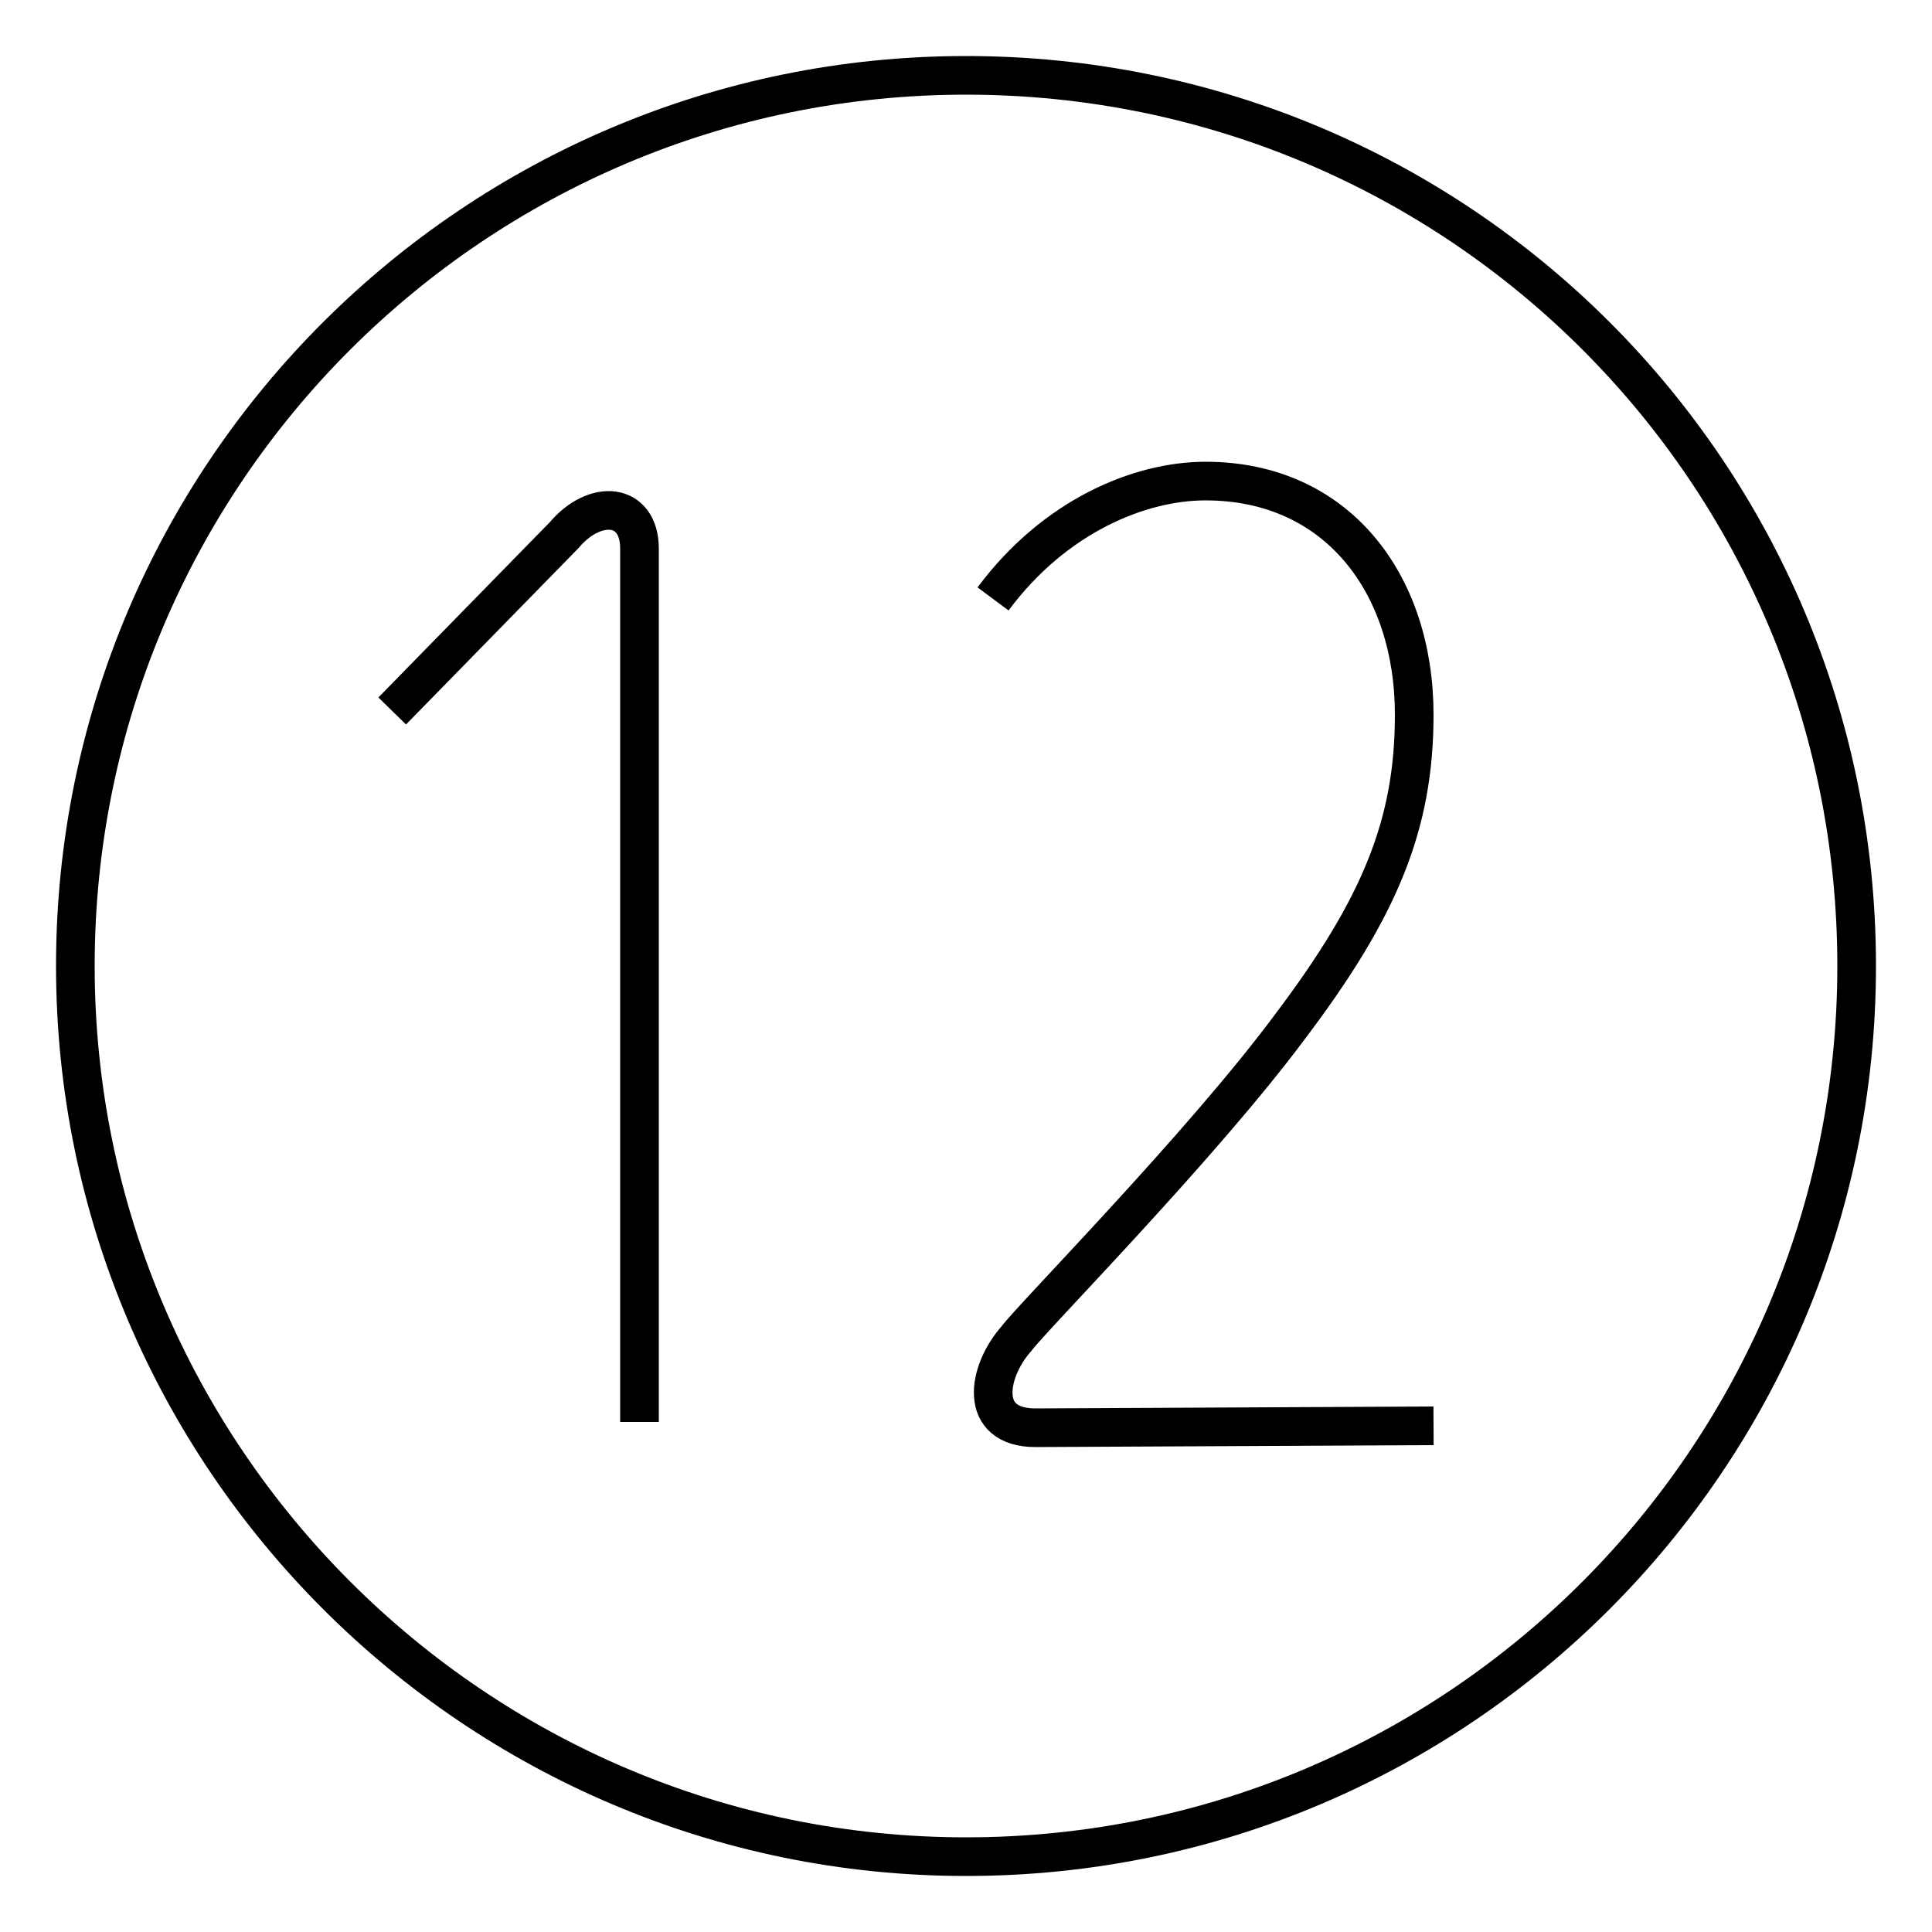 <?xml version='1.0' encoding='utf8'?>
<svg viewBox="0.0 -6.0 50.0 50.0" version="1.1" xmlns="http://www.w3.org/2000/svg">
<rect x="0.0" y="-6.0" width="50.0" height="50.0" fill="#808080" stroke="none"/>
<rect x="-1000" y="-1000" width="2000" height="2000" stroke="white" fill="white"/>
<g style="fill:white;stroke:#000000;  stroke-width:1">
<path d="M 10.15 -25.6 L 14.6 -30.15 C 15.4 -31.1 16.55 -31.0 16.55 -29.8 L 16.55 -7.2 M 25.7 -28.5 C 27.3 -30.65 29.5 -31.55 31.2 -31.55 C 34.6 -31.55 36.6 -28.9 36.6 -25.5 C 36.6 -22.65 35.7 -20.5 33.4 -17.45 C 31.1 -14.35 26.75 -9.95 26.3 -9.35 C 25.55 -8.5 25.3 -7.05 26.8 -7.05 L 37.1 -7.1 M 25.0 -42.05 C 12.3 -42.05 1.95 -31.75 1.95 -19.0 C 1.95 -6.3 12.3 4.05 25.0 4.05 C 37.75 4.05 48.05 -6.3 48.05 -19.0 C 48.05 -31.75 37.75 -42.05 25.0 -42.05 Z" transform="translate(0.0 38.0)" />
</g>
</svg>
